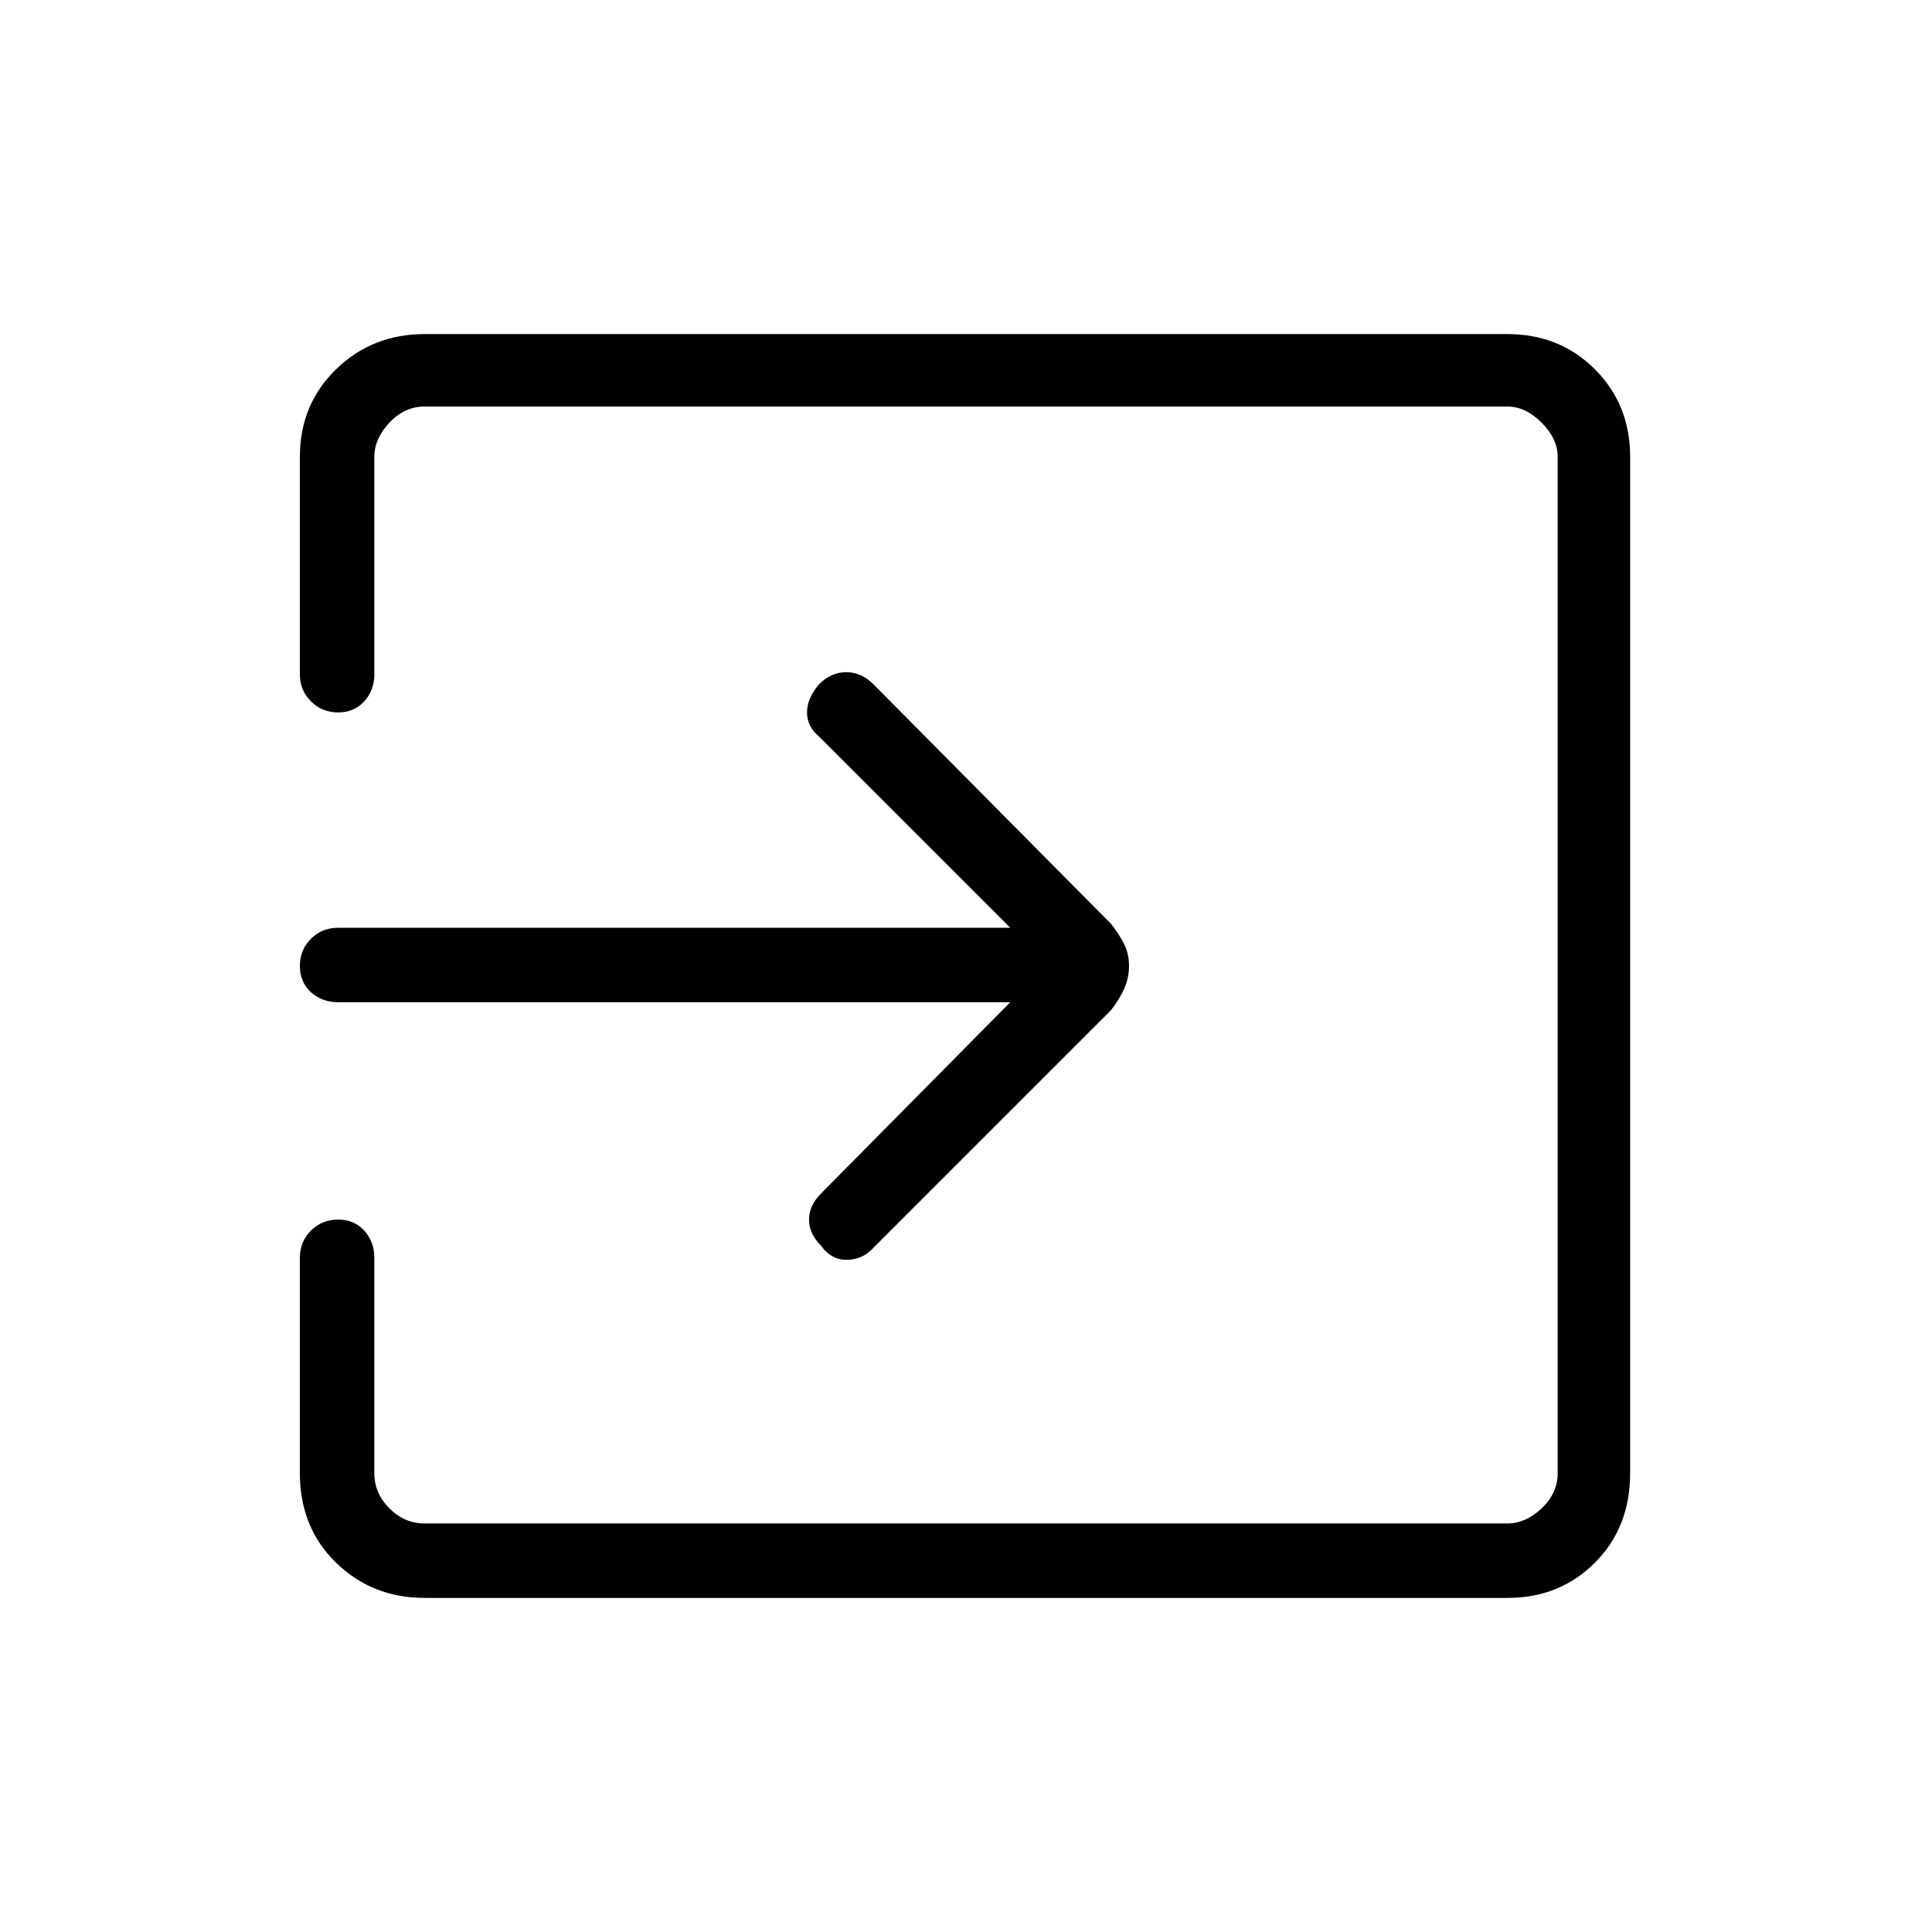 <svg xmlns="http://www.w3.org/2000/svg" height="24" width="24"><path d="M10.2 15.475q-.15-.15-.15-.325 0-.175.15-.325l2.35-2.375H4.2q-.2 0-.338-.125-.137-.125-.137-.325t.137-.338q.138-.137.338-.137h8.35L10.175 9.15q-.15-.125-.15-.3t.15-.35q.15-.15.338-.15.187 0 .337.15l2.95 2.975q.1.125.163.25.062.125.062.275 0 .15-.062.287-.063.138-.163.263l-2.975 2.975q-.125.125-.312.125-.188 0-.313-.175ZM5.275 19.85q-.65 0-1.1-.437-.45-.438-.45-1.113v-2.675q0-.2.137-.338.138-.137.338-.137t.325.137q.125.138.125.338V18.3q0 .25.188.438.187.187.437.187h13.45q.225 0 .425-.187.2-.188.2-.438V5.675q0-.225-.2-.425-.2-.2-.425-.2H5.275q-.25 0-.437.2-.188.2-.188.425v2.7q0 .2-.125.337-.125.138-.325.138t-.338-.138q-.137-.137-.137-.337v-2.7q0-.65.45-1.088.45-.437 1.1-.437h13.45q.65 0 1.087.437.438.438.438 1.088V18.3q0 .675-.438 1.113-.437.437-1.087.437Z"/></svg>